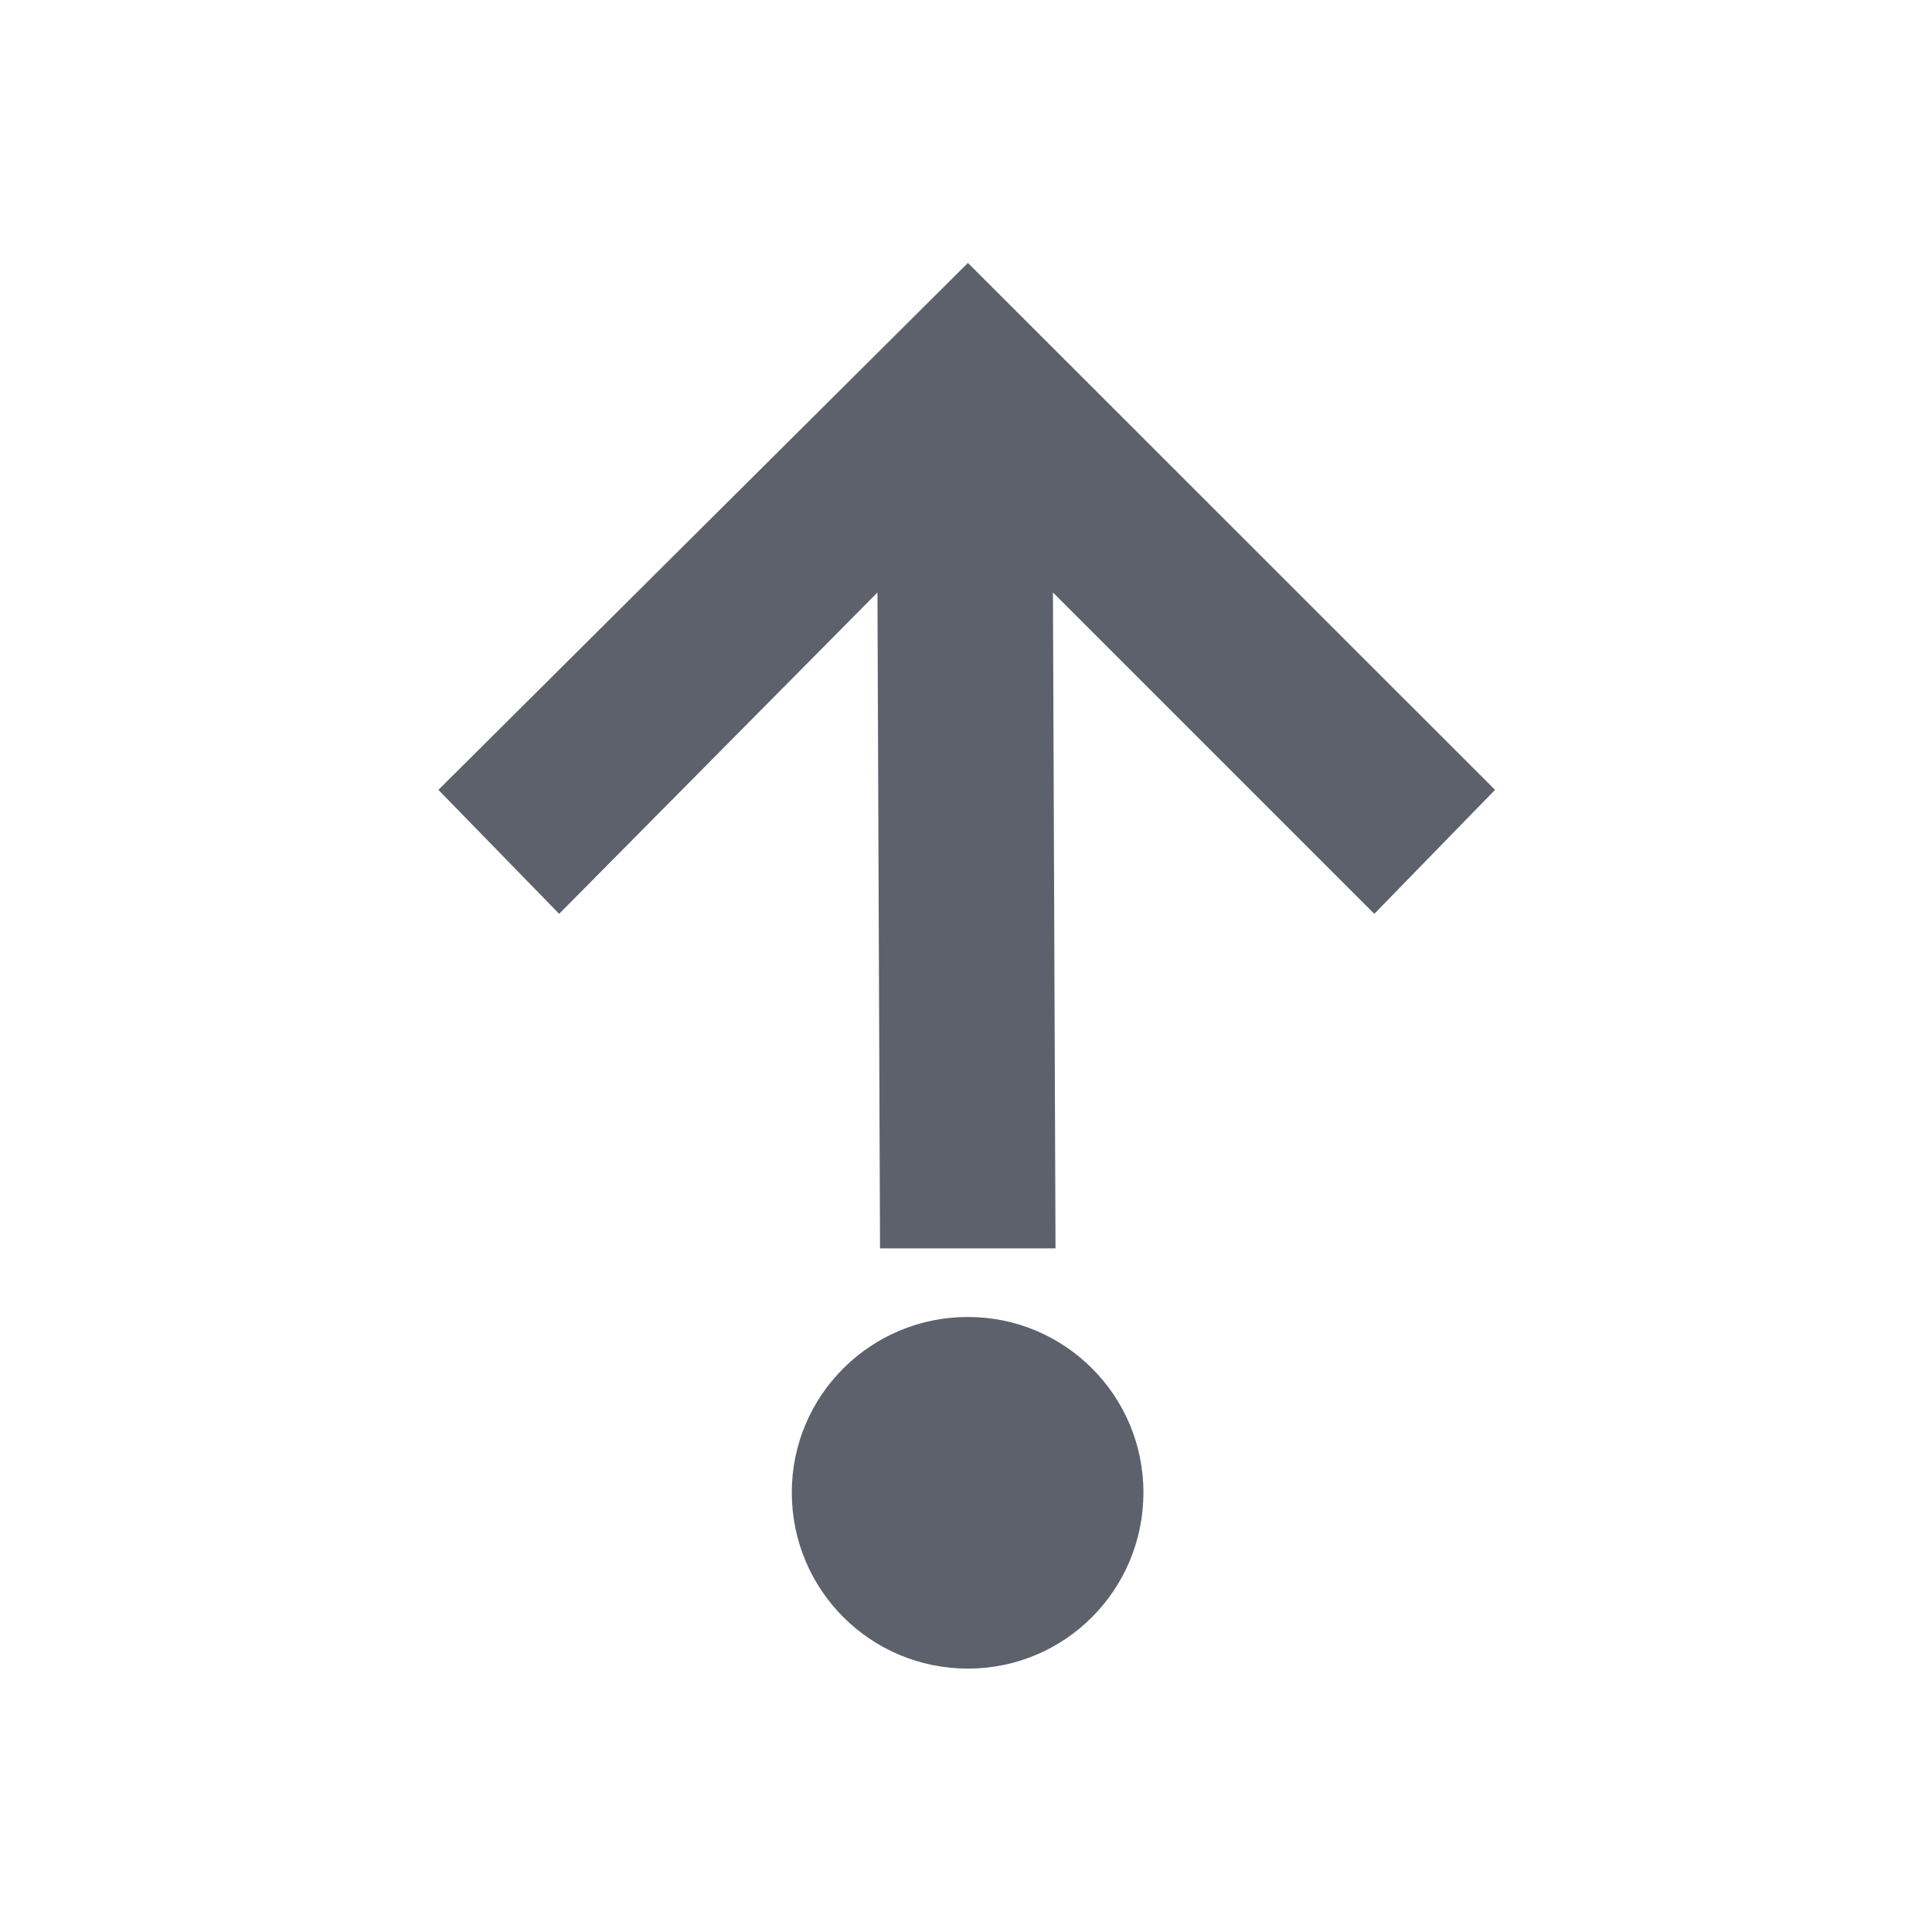 <svg height="12pt" viewBox="0 0 12 12" width="12pt" xmlns="http://www.w3.org/2000/svg"><path d="m6.012 1.633-3.289 3.273.75.77 1.977-1.996.016 4.074h1.09l-.016-4.074 1.996 1.996.75-.77zm0 6.547c-.605 0-1.094.488-1.094 1.09 0 .605.488 1.094 1.094 1.094.602 0 1.09-.488 1.09-1.094 0-.602-.488-1.09-1.09-1.09zm0 0" fill="#5c616c"/></svg>
